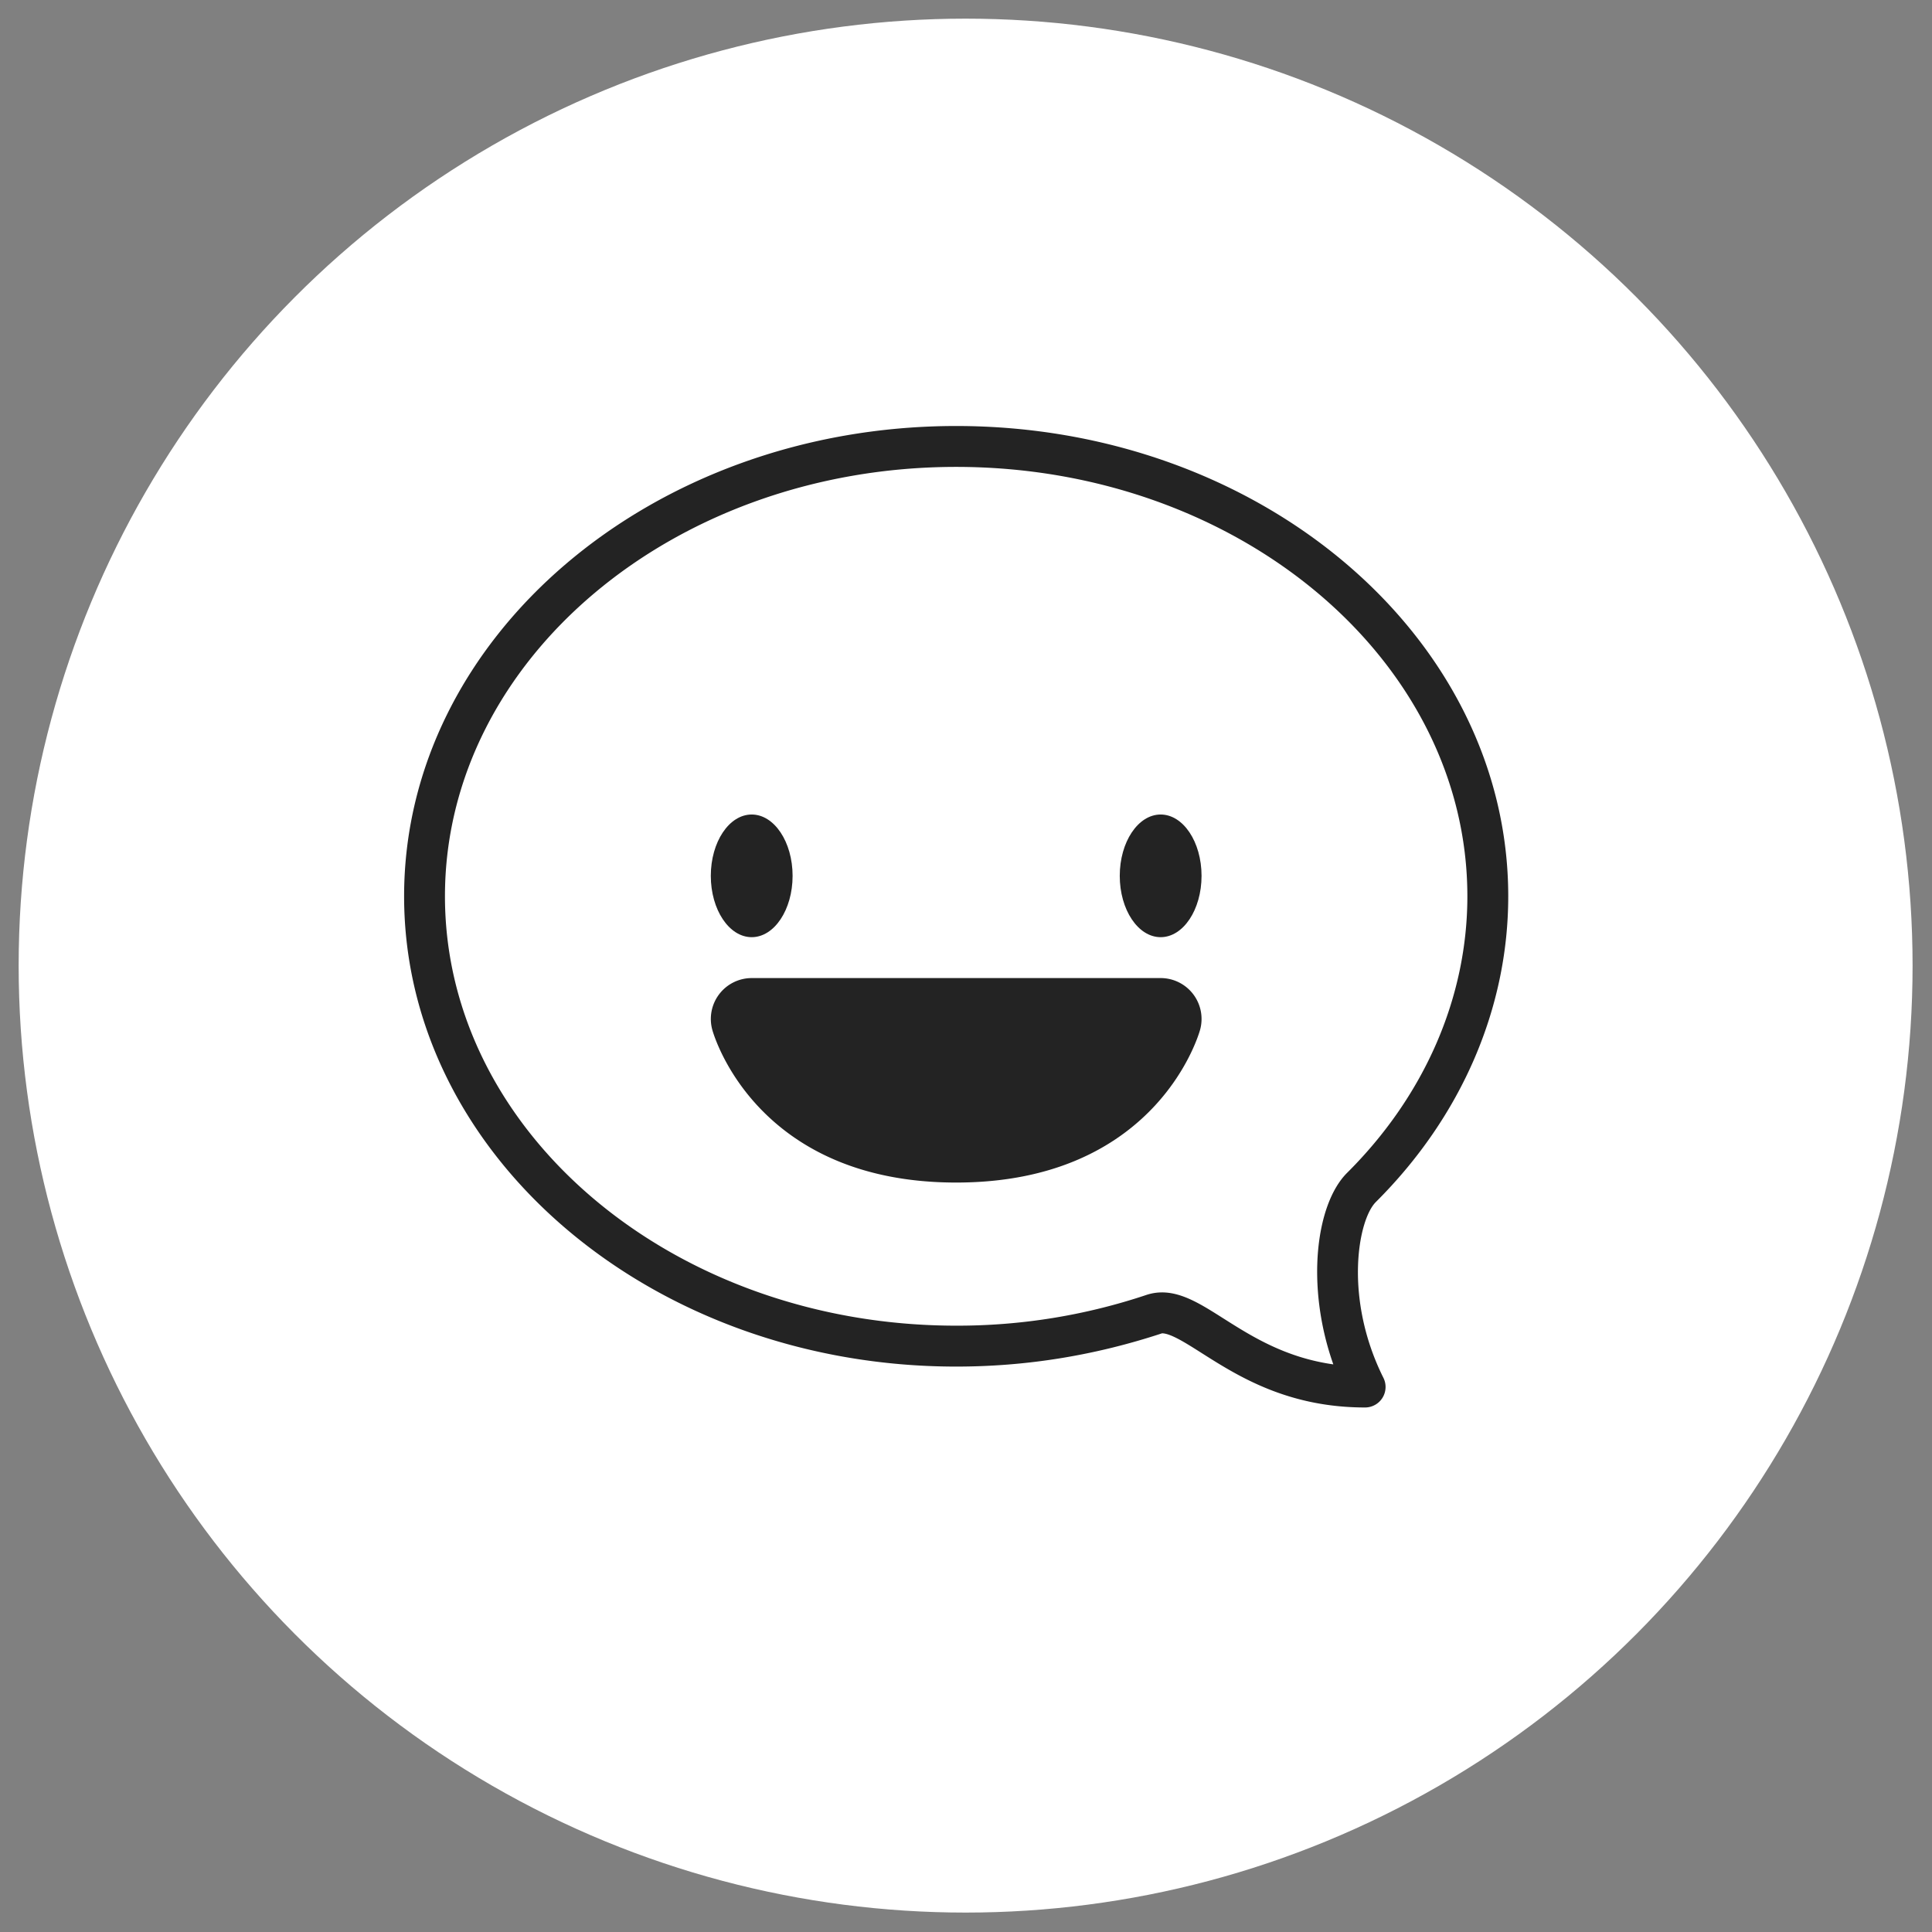 <svg viewBox="0 0 50 50" xmlns="http://www.w3.org/2000/svg" xmlns:xlink="http://www.w3.org/1999/xlink" version="1.1" class="jsx-2263963463 artboard-inner" style="width: 41px; height: 41px; max-height: 100%;">
    <rect x="0" y="0" width="50" height="50" fill="#808080" stroke="none"/>
    <g transform="translate(24.75 25) scale(1.429)" id="lockup4-icon">
        <g fill="#FFFFFF">
            <g transform="translate(-17.325 -17.5) scale(0.343)" id="container">
                <g fill="#FFFFFF">
                    <circle vector-effect="non-scaling-stroke" cx="51" cy="51" r="50"></circle>
                </g>
            </g>
            <g transform="translate(-19.753 -20.272) scale(0.395)" id="icon">
                <g fill="#232323">
                    <ellipse cx="40.625" cy="47.188" rx="1.875" ry="2.812"></ellipse>
                    <ellipse cx="59.375" cy="47.188" rx="1.875" ry="2.812"></ellipse>
                    <path d="M59.375 51.875h-18.75a1.875 1.875 0 0 0-1.805 2.377c.078.285 2.049 6.998 11.18 6.998 9.133 0 11.102-6.713 11.182-6.998a1.875 1.875 0 0 0-1.807-2.377z"></path>
                    <path d="M75.312 48.125c0-11.889-11.354-21.562-25.312-21.562s-25.312 9.673-25.312 21.562S36.042 69.688 50 69.688c3.215 0 6.35-.507 9.438-1.525.392 0 1.085.439 1.82.906 1.661 1.053 3.937 2.494 7.493 2.494a.94.94 0 0 0 .839-1.357c-1.816-3.631-1.18-7.234-.345-8.067 3.912-3.896 6.067-8.872 6.067-14.014zM67.92 60.809c-1.424 1.423-1.906 5.16-.628 8.778-2.205-.312-3.748-1.289-5.032-2.102-1.013-.643-1.888-1.198-2.823-1.198-.248 0-.489.041-.718.117a27.283 27.283 0 0 1-8.72 1.408c-12.924 0-23.438-8.831-23.438-19.688S37.076 28.438 50 28.438s23.438 8.831 23.438 19.688c0 4.637-1.959 9.144-5.518 12.683z"></path>
                </g>
            </g>
        </g>
    </g>
</svg>
